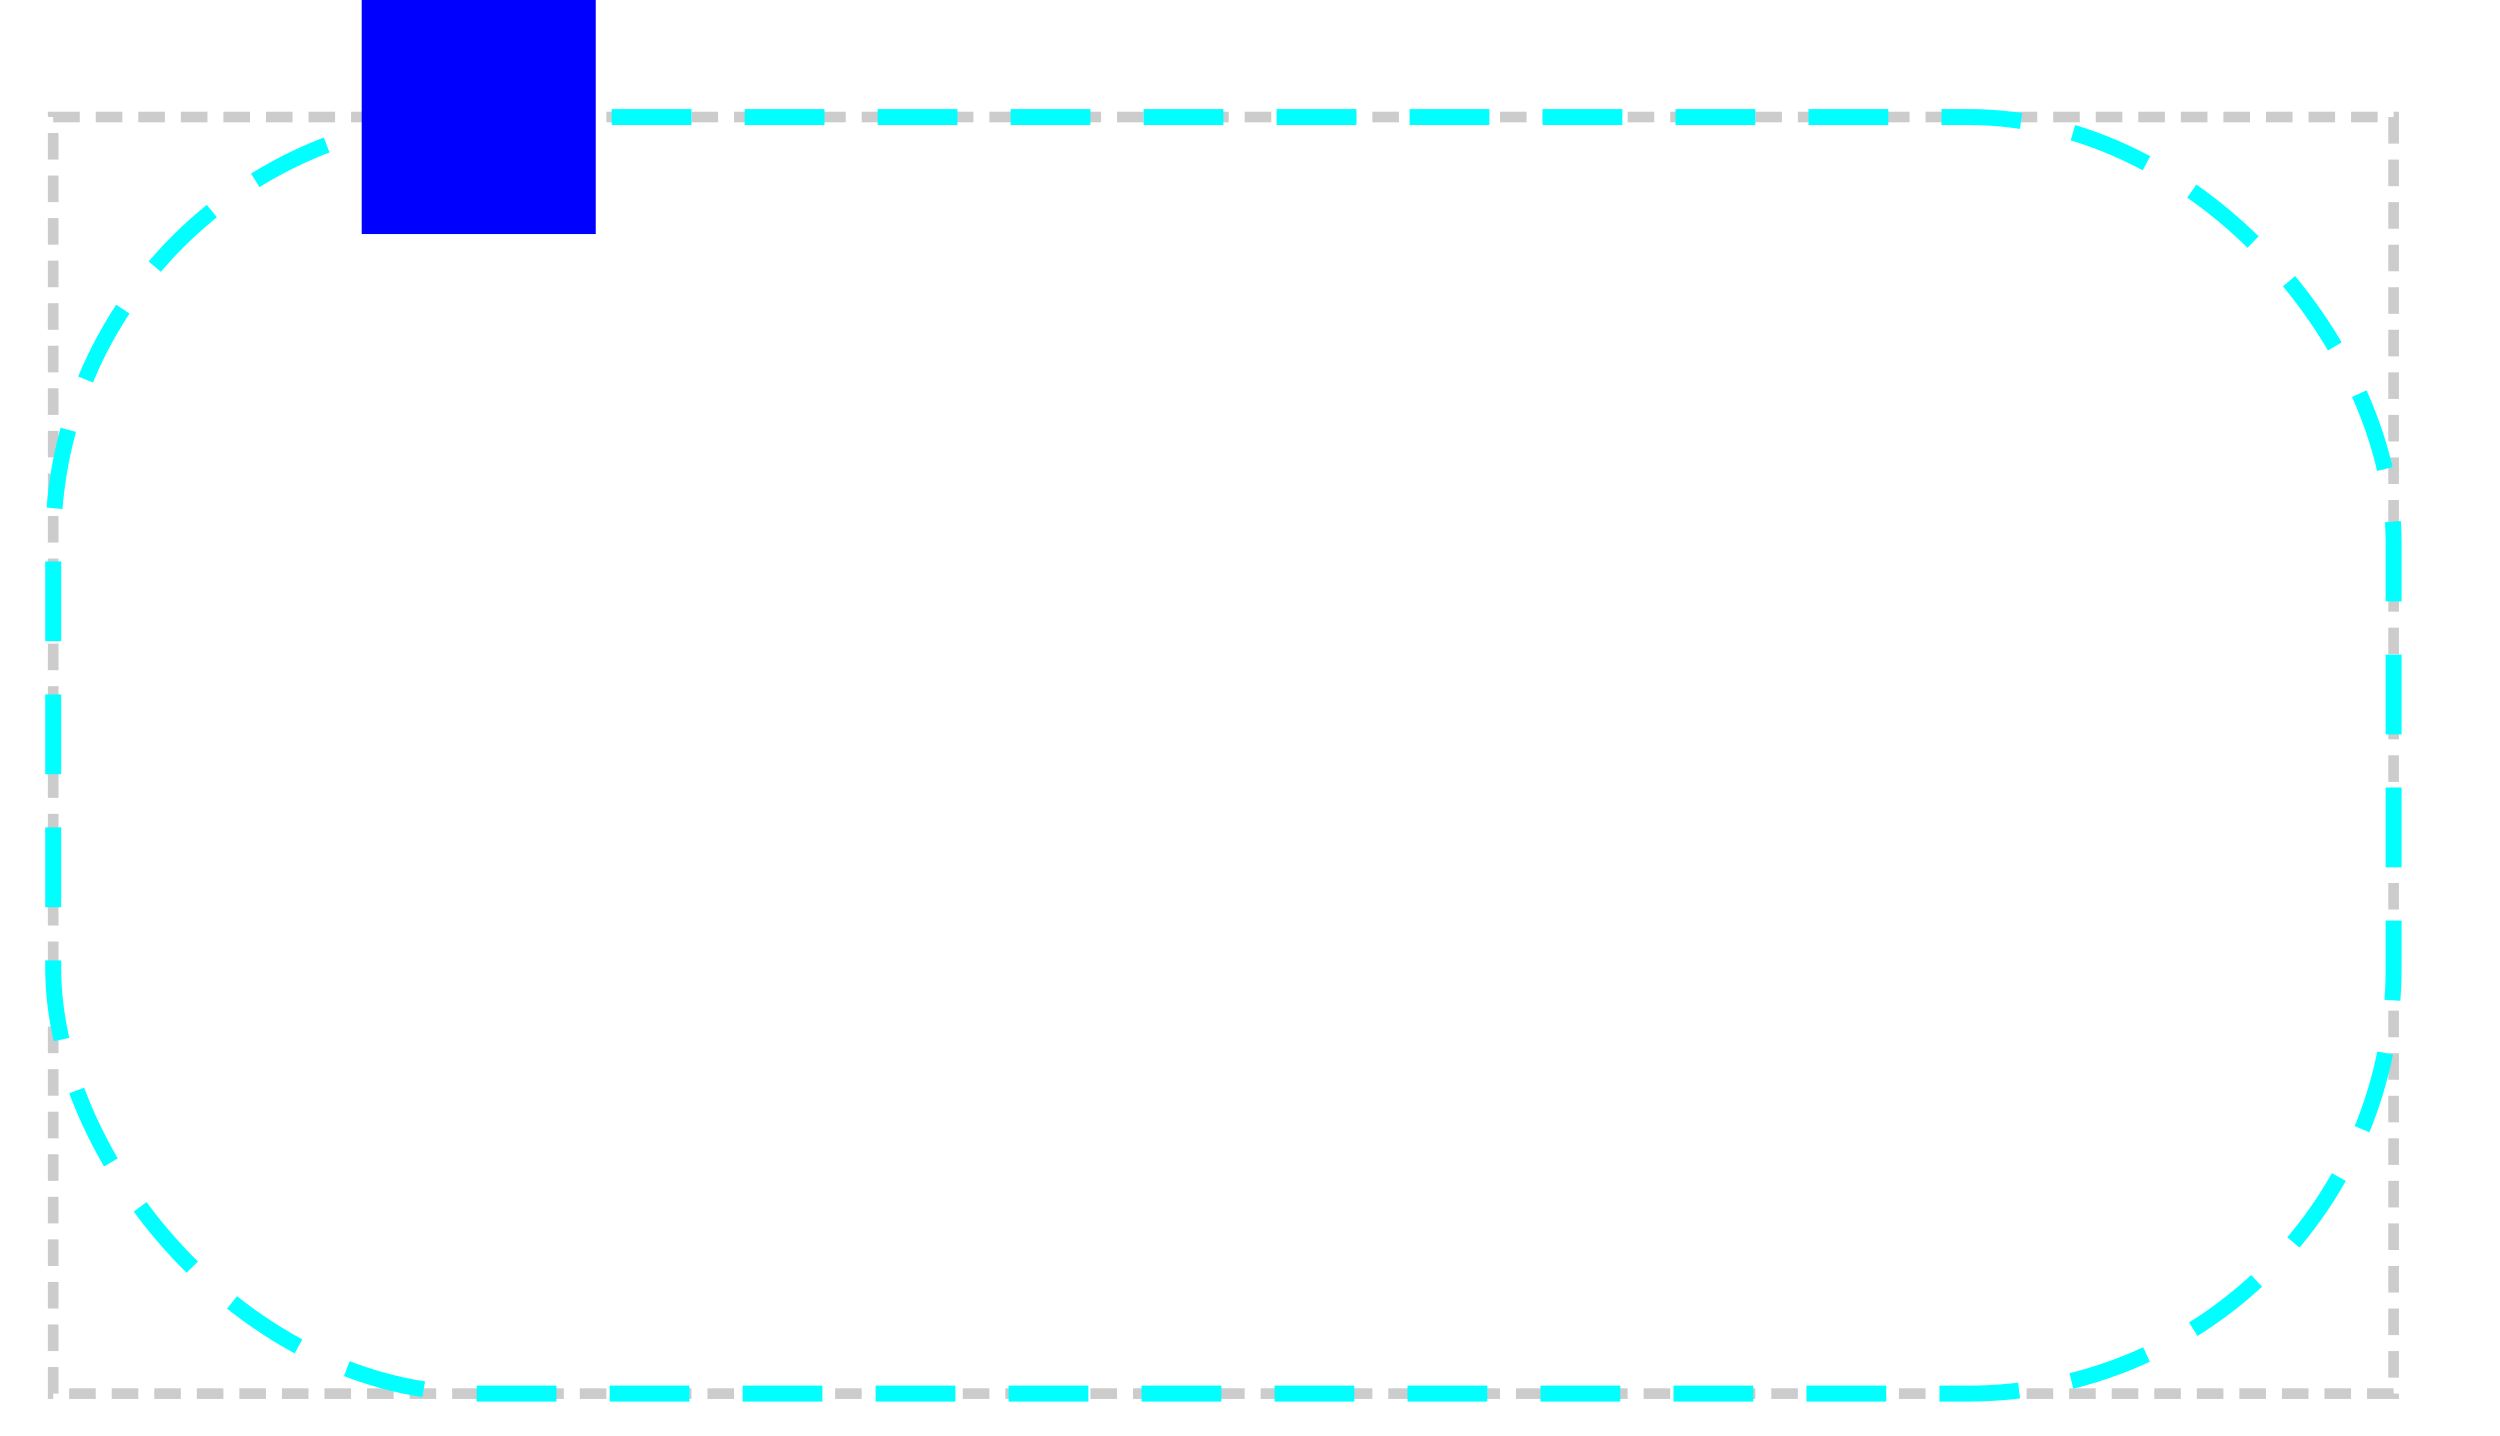 <svg xmlns="http://www.w3.org/2000/svg" width="470" height="270">
<style>
  .boundary {fill: none;stroke: #ccc;stroke-width: 2;stroke-dasharray: 5,3;}
  .path {fill:none;stroke: cyan;stroke-width: 3;stroke-dasharray: 15,10;}
  .placed {fill:blue; stroke:none;}
</style>
<rect class="boundary" x="10" y="22" width="440" height="240" />
<rect class="path" x="10" y="22" width="440" height="240" rx="80" ry="80" />
<rect class="placed" x="68" y="0" width="44" height="44" />
</svg>